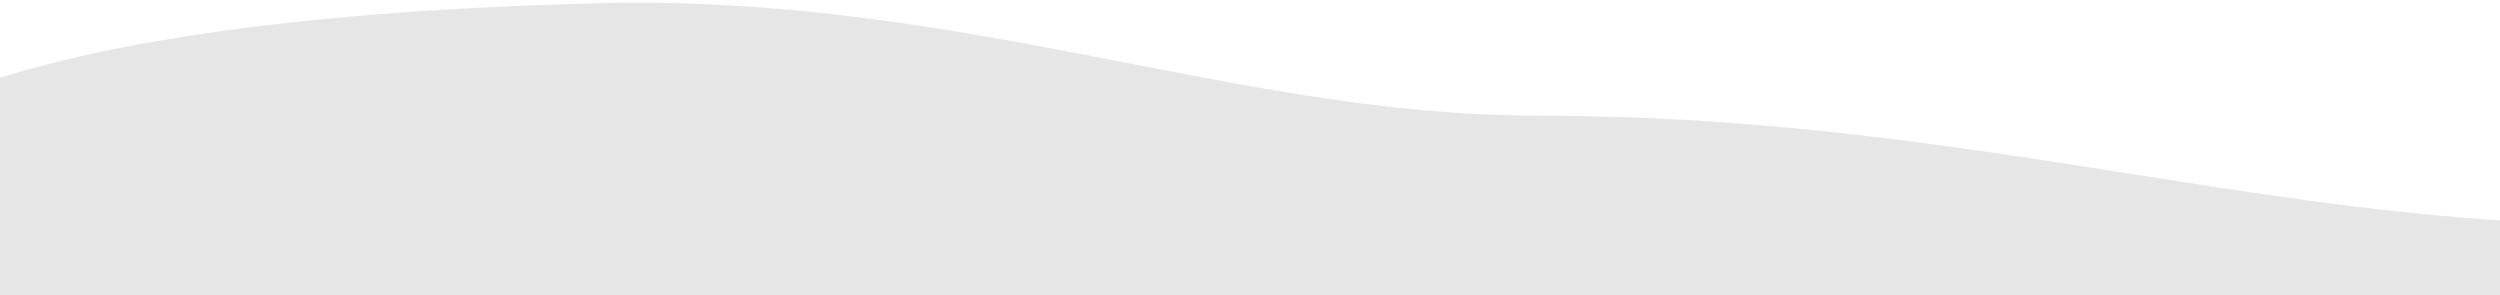 <svg width="1432" height="169" viewBox="0 0 1432 169" fill="none" xmlns="http://www.w3.org/2000/svg">
<g filter="url(#filter0_f_0_601)">
<path d="M881 66.244C1117 66.244 1285.1 124.209 1481.83 128.461C1543.98 129.238 1524.94 187.378 1462.78 187.353L57.436 179.124C45.223 179.119 39.116 179.117 32.786 178.224C26.455 177.332 21.484 175.867 11.54 172.936C-92.966 142.14 -98.876 87.346 -56.001 66.244C32.49 22.692 184.022 5.792 343 1.853C551.354 -3.31 707.773 66.244 881 66.244Z" fill="black" fill-opacity="0.1"/>
</g>
<defs>
<filter id="filter0_f_0_601" x="-82.033" y="0.579" width="1603.03" height="187.774" filterUnits="userSpaceOnUse" color-interpolation-filters="sRGB">
<feFlood flood-opacity="0" result="BackgroundImageFix"/>
<feBlend mode="normal" in="SourceGraphic" in2="BackgroundImageFix" result="shape"/>
<feGaussianBlur stdDeviation="0.5" result="effect1_foregroundBlur_0_601"/>
</filter>
</defs>
</svg>

